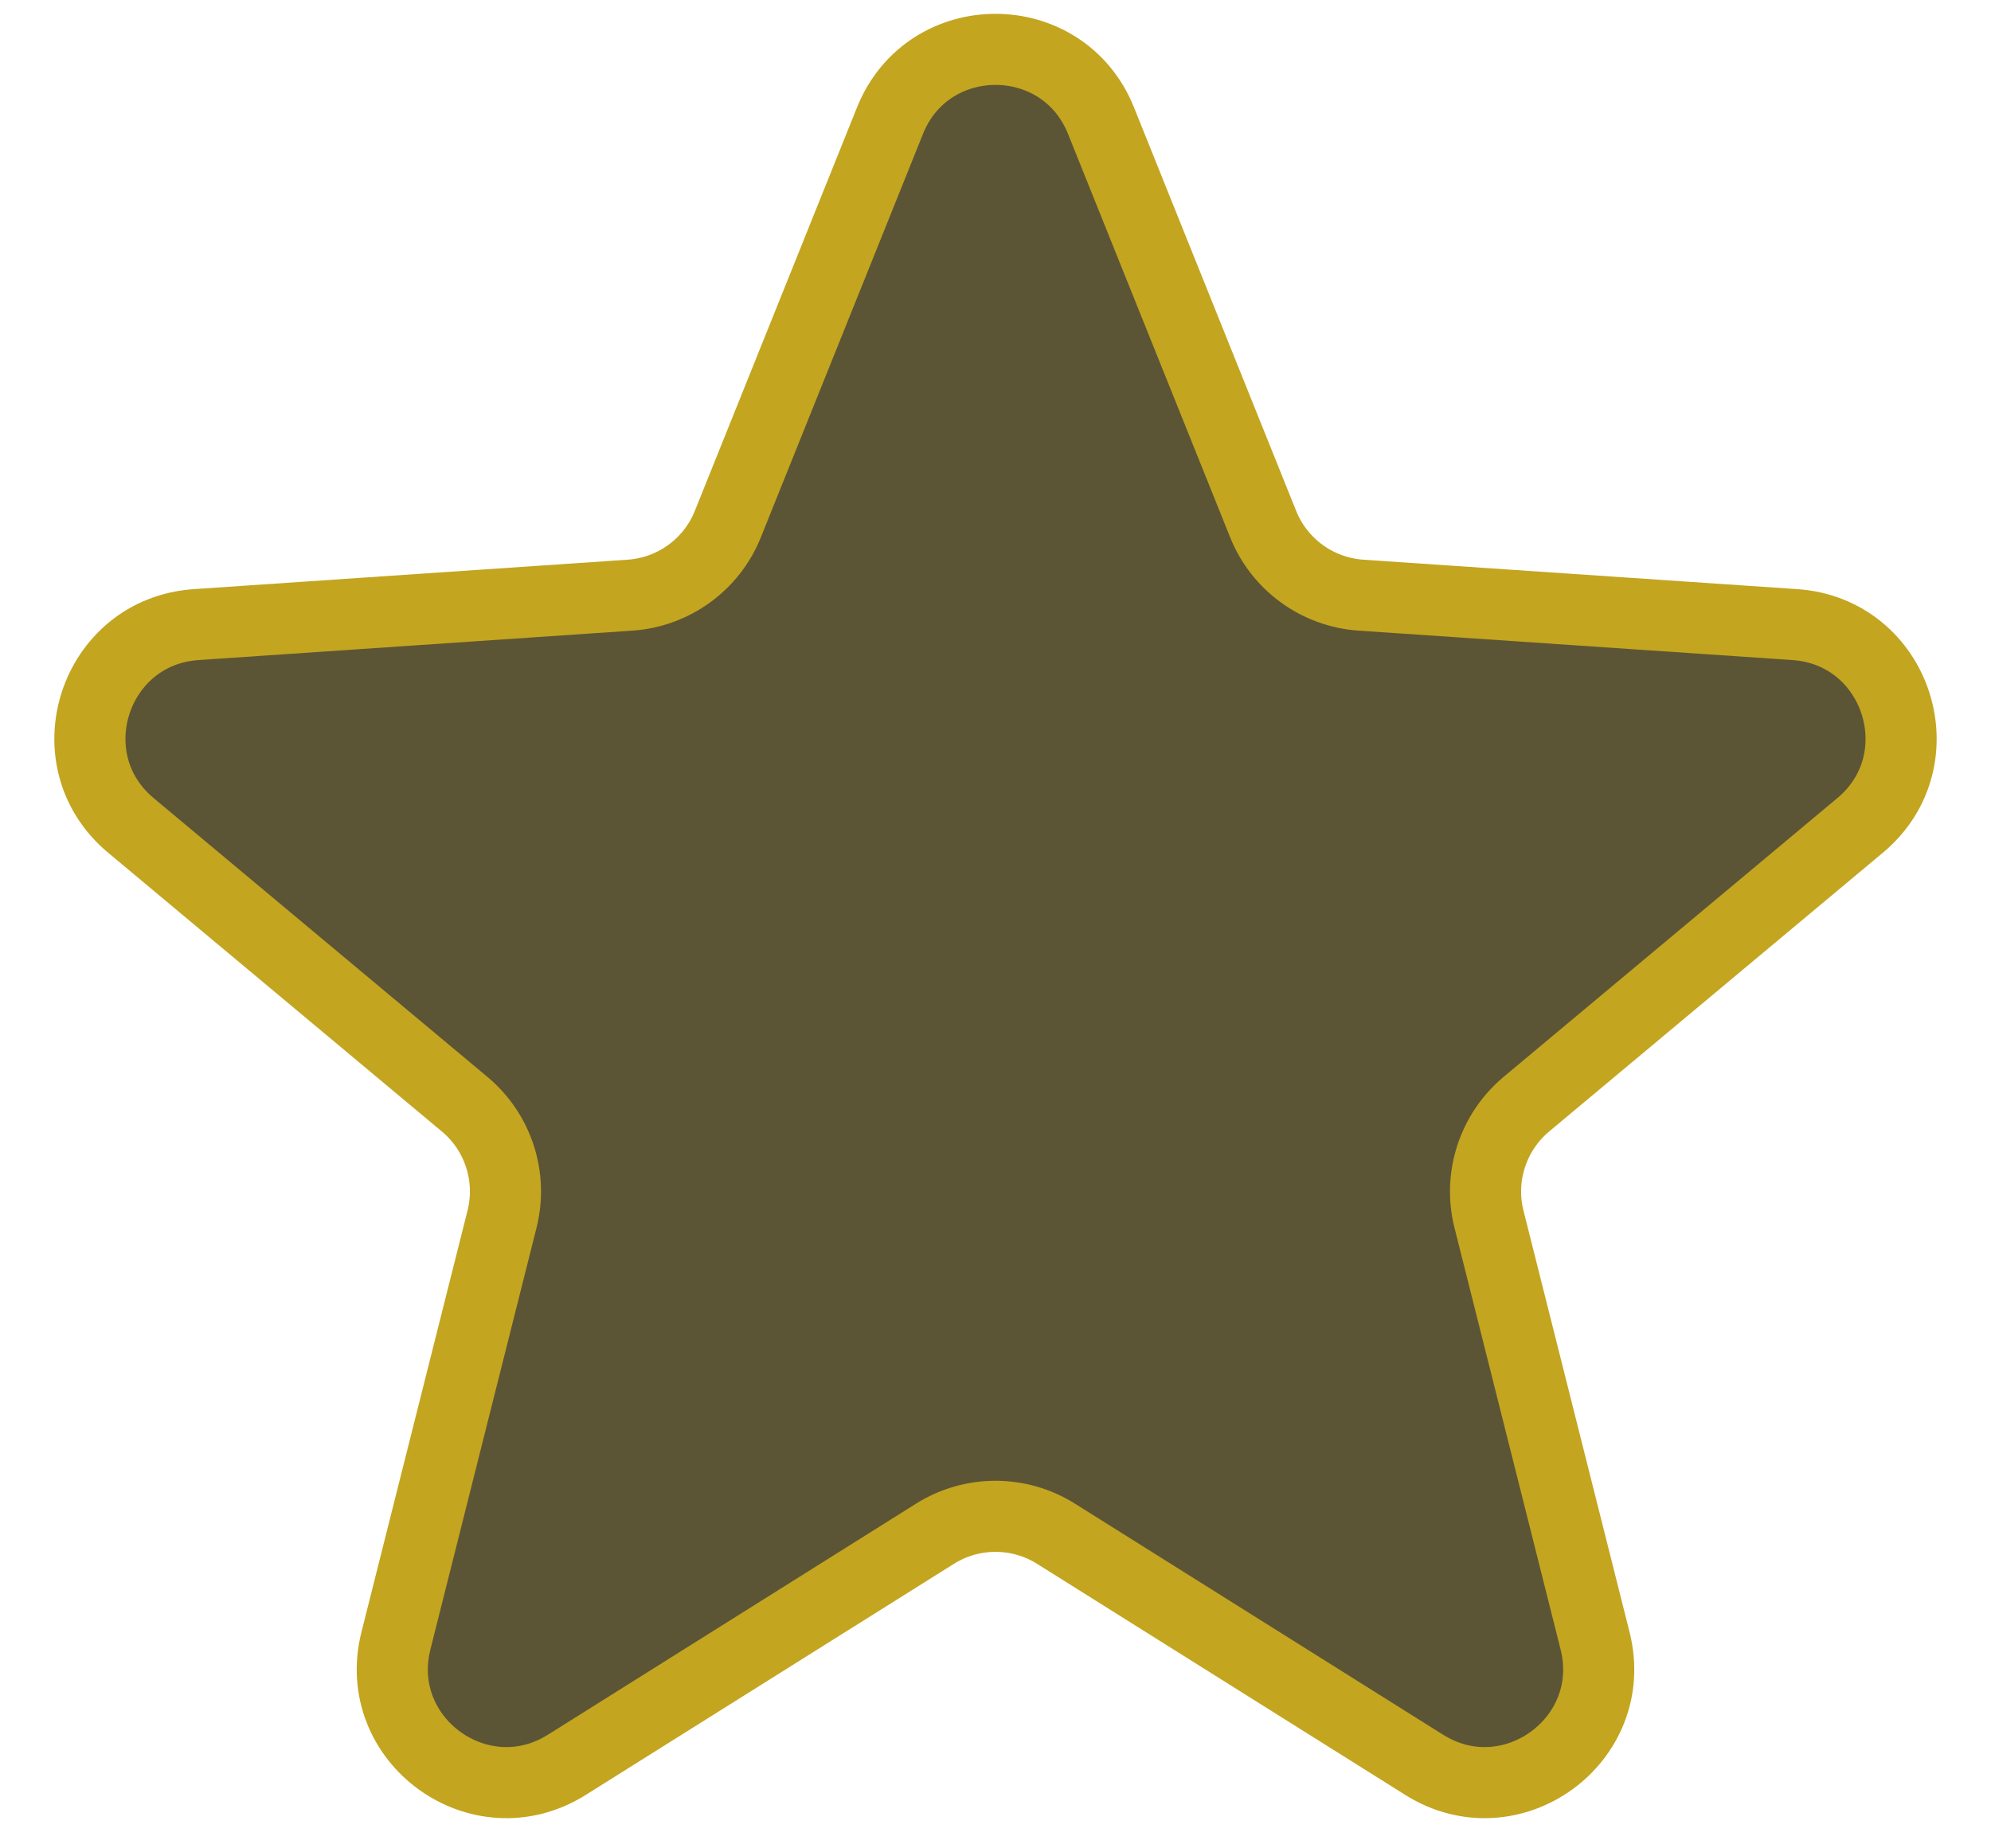 <svg width="14" height="13" viewBox="0 0 14 13" fill="none" xmlns="http://www.w3.org/2000/svg">
<path id="Star 40" d="M6.258 0.849C6.526 0.18 7.474 0.18 7.742 0.849L8.882 3.686C8.996 3.971 9.264 4.165 9.57 4.186L12.621 4.393C13.34 4.442 13.633 5.343 13.08 5.805L10.733 7.766C10.498 7.963 10.395 8.277 10.47 8.575L11.216 11.54C11.392 12.239 10.626 12.796 10.015 12.413L7.425 10.787C7.165 10.624 6.835 10.624 6.575 10.787L3.985 12.413C3.374 12.796 2.608 12.239 2.784 11.54L3.53 8.575C3.605 8.277 3.503 7.963 3.267 7.766L0.92 5.805C0.367 5.343 0.66 4.442 1.379 4.393L4.43 4.186C4.736 4.165 5.004 3.971 5.118 3.686L6.258 0.849Z" fill="#5C5535" stroke="#C3A520" stroke-width="0.5"/>
</svg>
